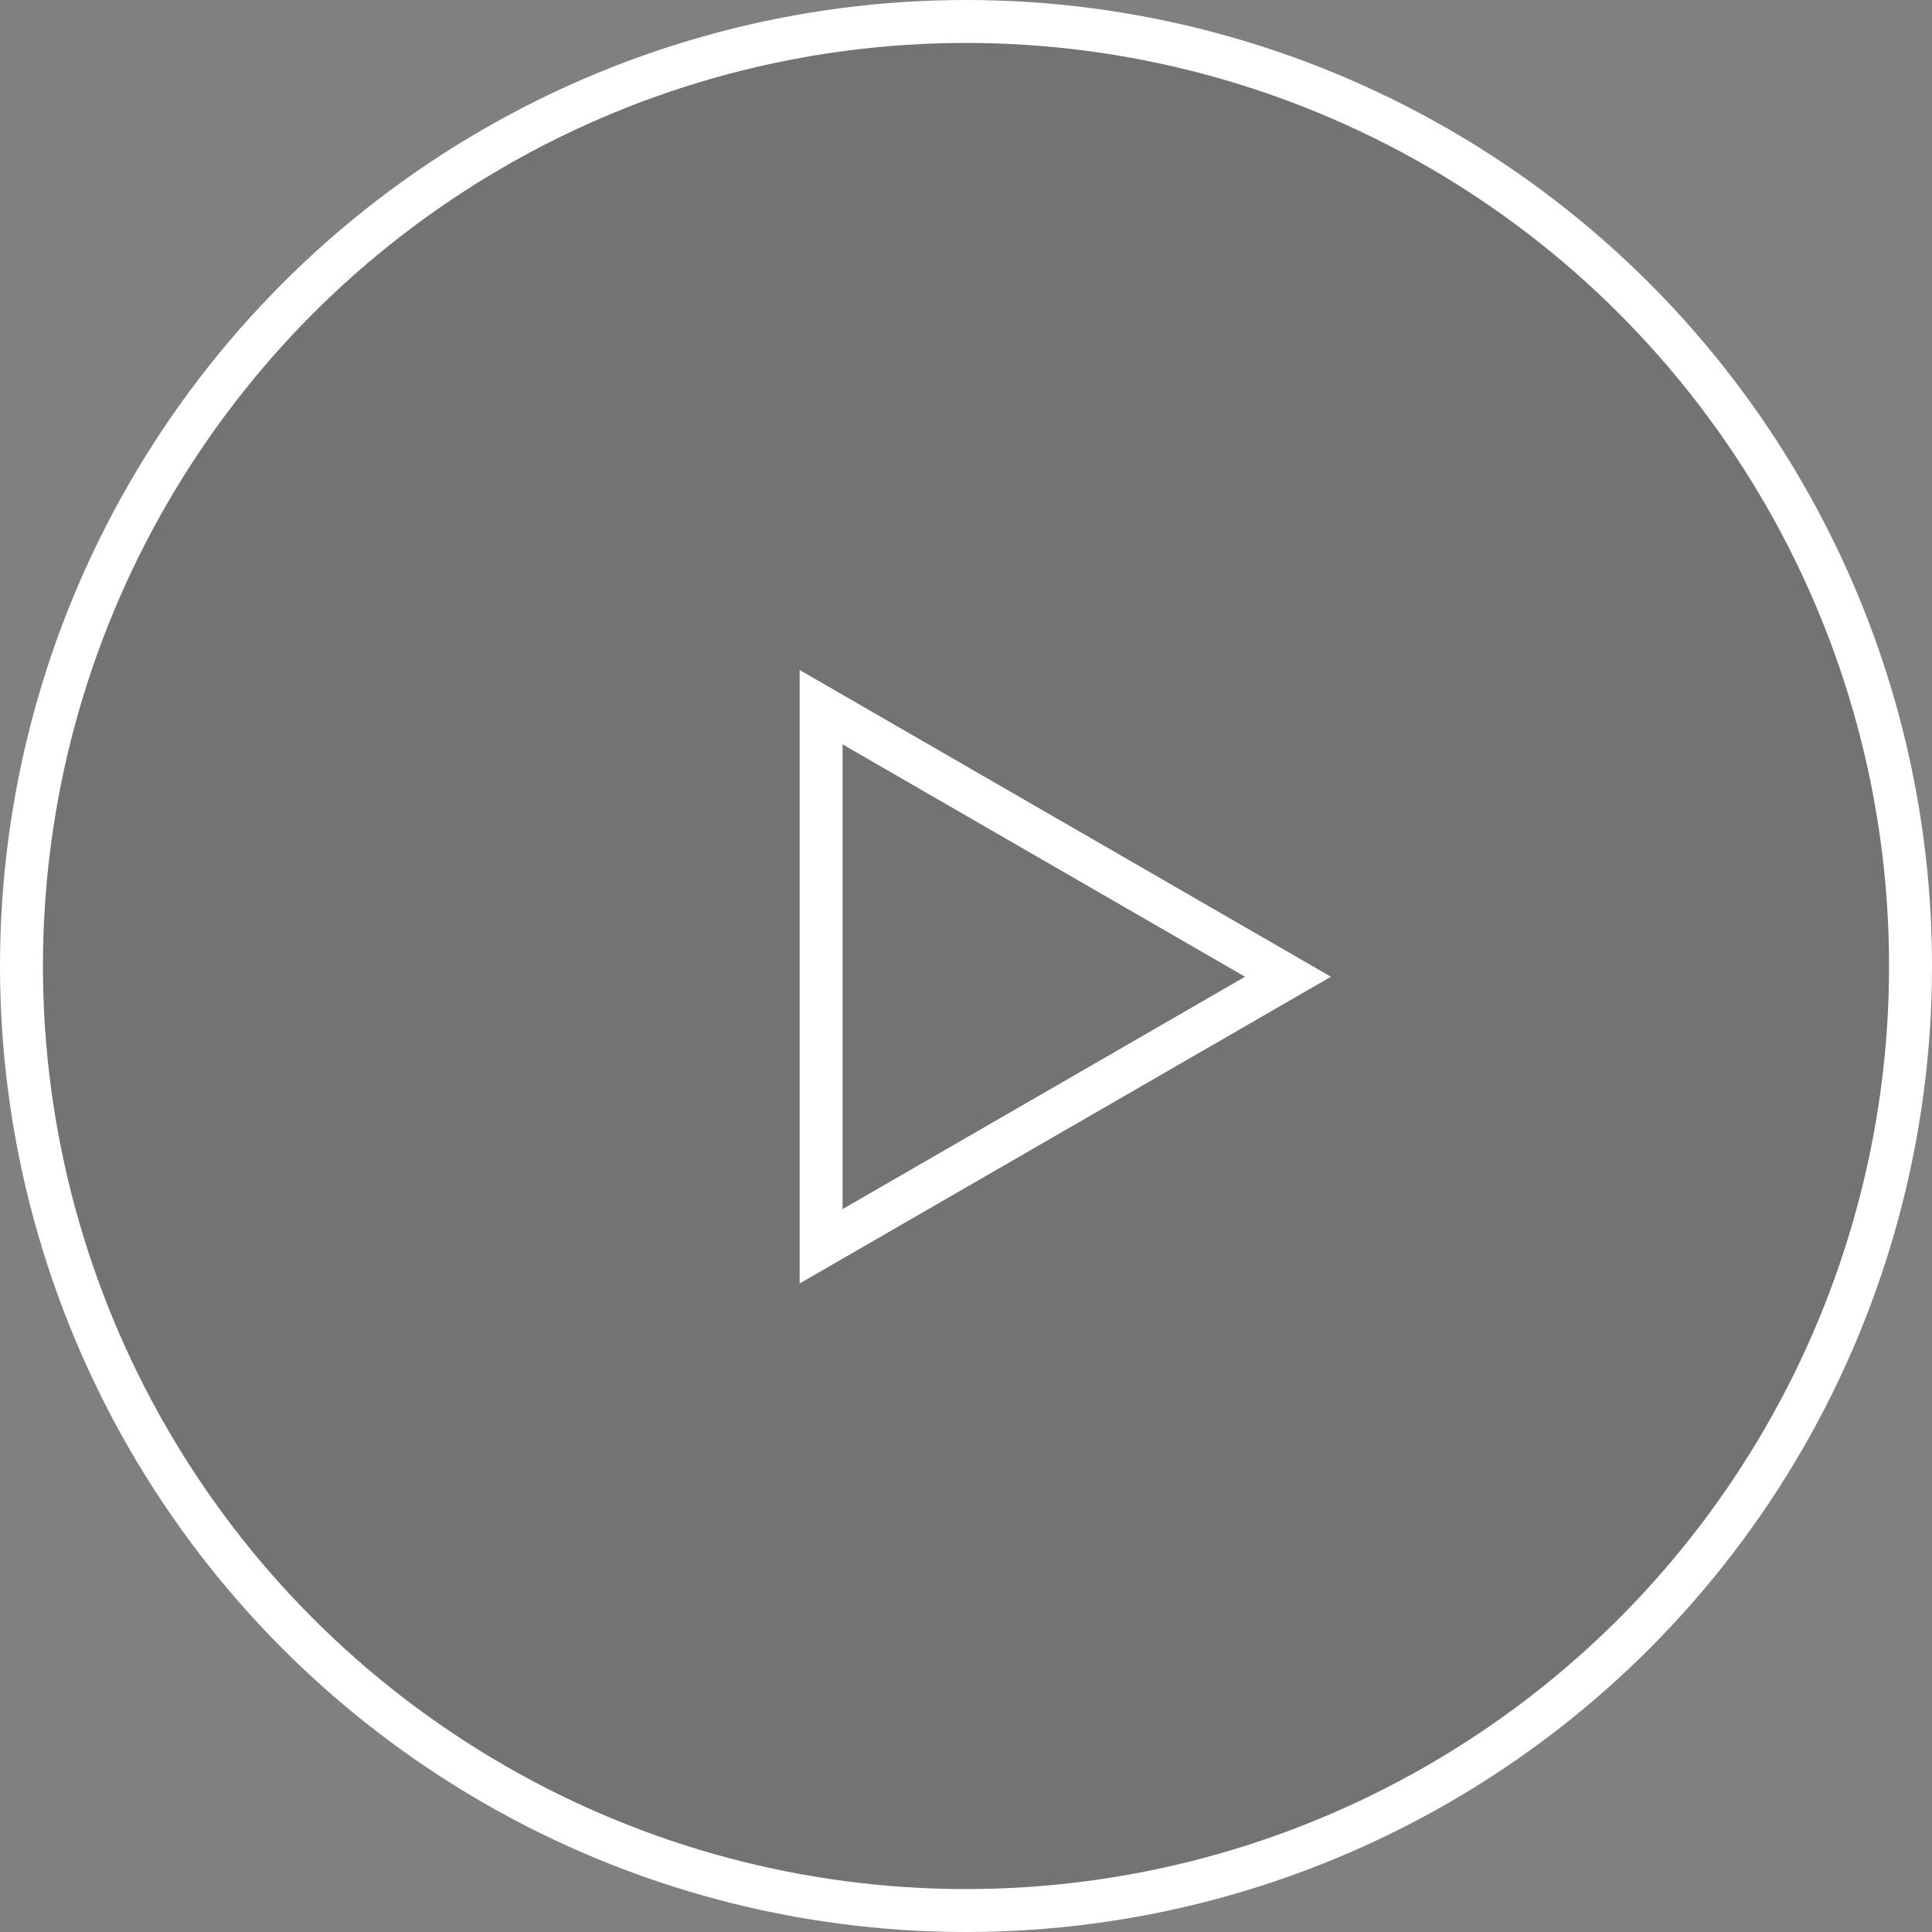 <svg width="90" height="90" viewBox="0 0 90 90" fill="none" xmlns="http://www.w3.org/2000/svg">
<rect x="0" y="0" width="90" height="90" fill="#808080" stroke="none"/>
<circle cx="45" cy="45" r="44" fill="black" fill-opacity="0.1" stroke="white" stroke-width="2"/>
<path d="M38.25 32.943L60 45.5L38.25 58.057L38.25 32.943Z" stroke="white" stroke-width="2"/>
</svg>
